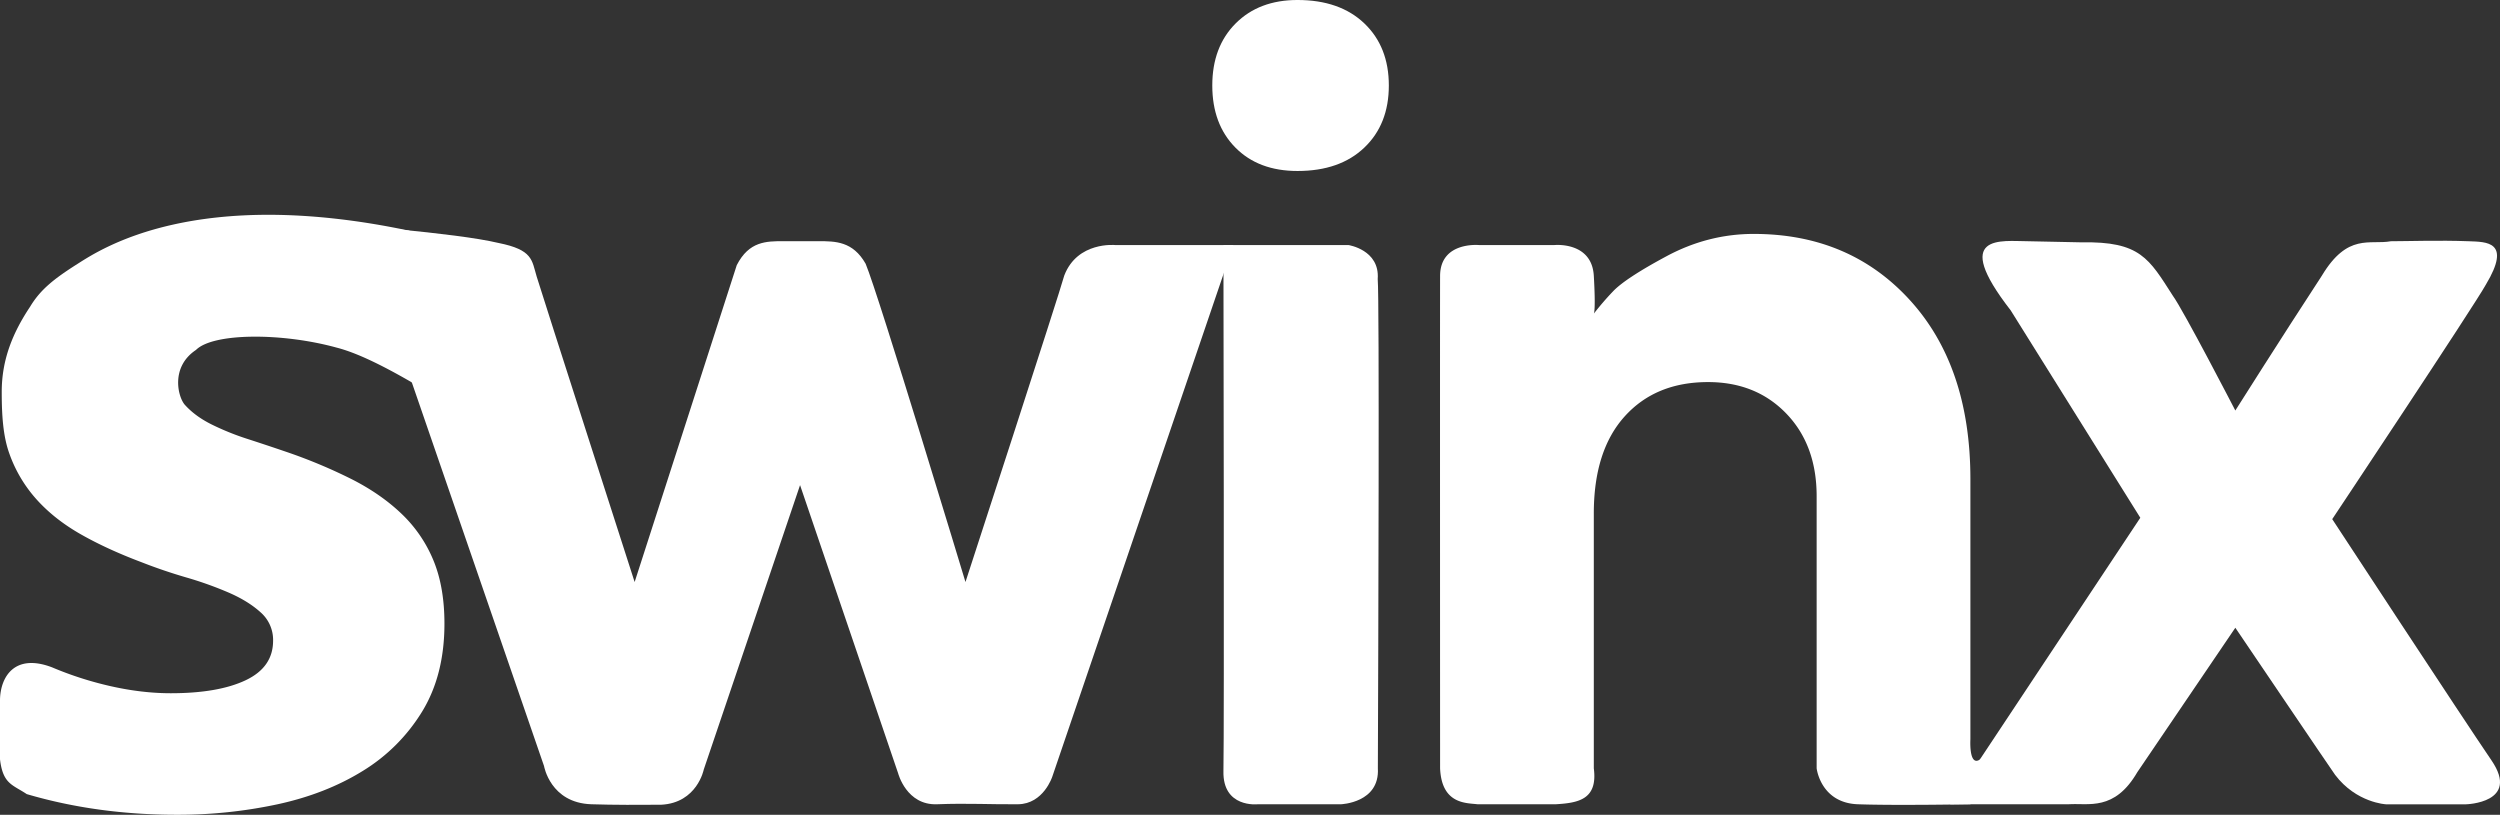 <svg xmlns="http://www.w3.org/2000/svg" viewBox="0 0 2790.86 909.6">
<rect x="0" y="0" width="2790.86" height="909.6" fill="#333333" stroke="none"/>
<defs>
<style>.cls-1{fill:white;}</style>
</defs>
<g id="Ebene_2" data-name="Ebene 2">
<g id="Layer_1" data-name="Layer 1">
<path class="cls-1" d="M0,847.68V781.36C.41,755.52,16.36,729,58.16,745a384.24,384.24,0,0,0,40,14.37q48.9,14.54,92.47,14.52,53,0,83.63-14.52t30.61-44.18A40.91,40.91,0,0,0,291,683.64Q277.09,671,255.31,661.55a404.73,404.73,0,0,0-47.65-17q-25.89-7.57-49.86-17-38.52-14.52-67.86-31.24T40.71,557.4a152.64,152.64,0,0,1-30.3-51.12C3.47,486.93,1.93,464,1.93,437.48c0-36.18,12.36-66.1,31.66-95.05,11.57-19.29,26.9-31.33,53.2-48s132-87.08,370.19-36.87l9.64,173.3c-25.24-14.72-61.93-35.41-90.75-42.78-60.6-16.73-137.77-16.73-157.07,2.56-28.94,19.29-20,52.91-12.4,61.33s17.45,15.68,29.66,21.78a291.65,291.65,0,0,0,40.71,16.41q22.41,7.26,44.5,14.83a580.61,580.61,0,0,1,72,30.29q32.19,16.43,55.23,38.51a151.29,151.29,0,0,1,35.34,51.75q12.31,29.68,12.31,70.69,0,57.45-24.93,98.16a199.67,199.67,0,0,1-66.28,66.26q-41.34,25.58-95.3,37.25a529.4,529.4,0,0,1-112,11.67q-89.43,0-167.77-23.07C14,875.87,3.31,875.46,0,847.68Z"/>
<path class="cls-1" d="M966.35,294.44c14.55,34.63,111.45,355.3,111.45,355.3s105.25-323.16,110.29-342.17c14.68-38.31,56.89-34,56.89-34h131.89L1174.76,866.92s-9.77,30.58-38.3,30.91-56.24-1.33-90.38,0-43.42-34.45-43.42-34.45L893.14,541.56,785.63,859.09s-7.31,37.21-47.51,39.27c-23,.22-53.46.28-78-.53-45.82-1.53-52.78-42.62-52.78-42.62L402.09,259.61,373.15,250s135.06,9.64,183.29,21.22c38.59,7.72,37.13,19.09,42.68,37.52s109.36,341,109.36,341L822.48,296c13.72-26.77,33-26.77,52.3-26.77h38.59C932.66,269.26,952,269.26,966.35,294.44Z"/>
<path class="cls-1" d="M1523.07,164.77q-27.35,26.11-74.61,26.11-43.51,0-69.32-26.11t-25.81-69.33q0-43.21,26.12-69.33t69-26.11q47.25,0,74.61,26.11t27.36,69.33Q1550.43,138.66,1523.07,164.77ZM1497,897.83h-92.85s-39.38,4.51-38.38-37.1,0-587.15,0-587.15h139.67s35,5.33,32.56,37.89c2,21.18.66,417.38.16,546.23C1540.41,896.3,1497,897.83,1497,897.83Z"/>
<path class="cls-1" d="M1779.33,350.05a311.55,311.55,0,0,1,21.14-24.56q13.68-14.61,60-39.48t97.31-24.87q107,0,174.4,74t67.47,199.59V825.16s-3.26,51.85,25.68,3.61c9.64,9.65-25.68,69.06-25.68,69.06s-84,1.52-125.65,0-46-40.12-46-40.12V554q0-57.19-33.89-92.33t-87.35-35.13q-58.46,0-93,38.24t-34.52,108.5V857.71c4.52,34.67-17,38.59-42.37,40.12h-87.42c-12.66-1.53-40.06.1-41.81-40.12,0,0-.21-511.28,0-549.86s43.61-34.27,43.61-34.27h83.81s41.94-4.32,44.18,34.26S1779.33,350.05,1779.33,350.05Z"/>
<path class="cls-1" d="M2309.14,897.83H2177.05L2389.32,578l-144.7-231.53c-67.53-86.82-9.65-77.17,19.29-77.17l59.72,1.24c65.69-1.24,75.34,18.05,102.1,59.74,11.82,16.19,69.66,128,69.66,128s50.15-79.44,96.51-150.39c28.94-48.24,53.67-34.27,77.18-38.59,18,0,54-1.26,86.82,0,19.84.77,48.23,0,19.29,48.23-12.48,22.85-171.62,262-171.62,262s145.36,221.78,177.78,269.3-28.46,49.05-28.46,49.05h-89.24s-33.16-1.53-56.92-32.94c-5.18-7.18-111.34-164.16-111.34-164.16L2386,862C2360.38,906,2331.44,896.3,2309.14,897.83Z"/>
</g></g></svg>